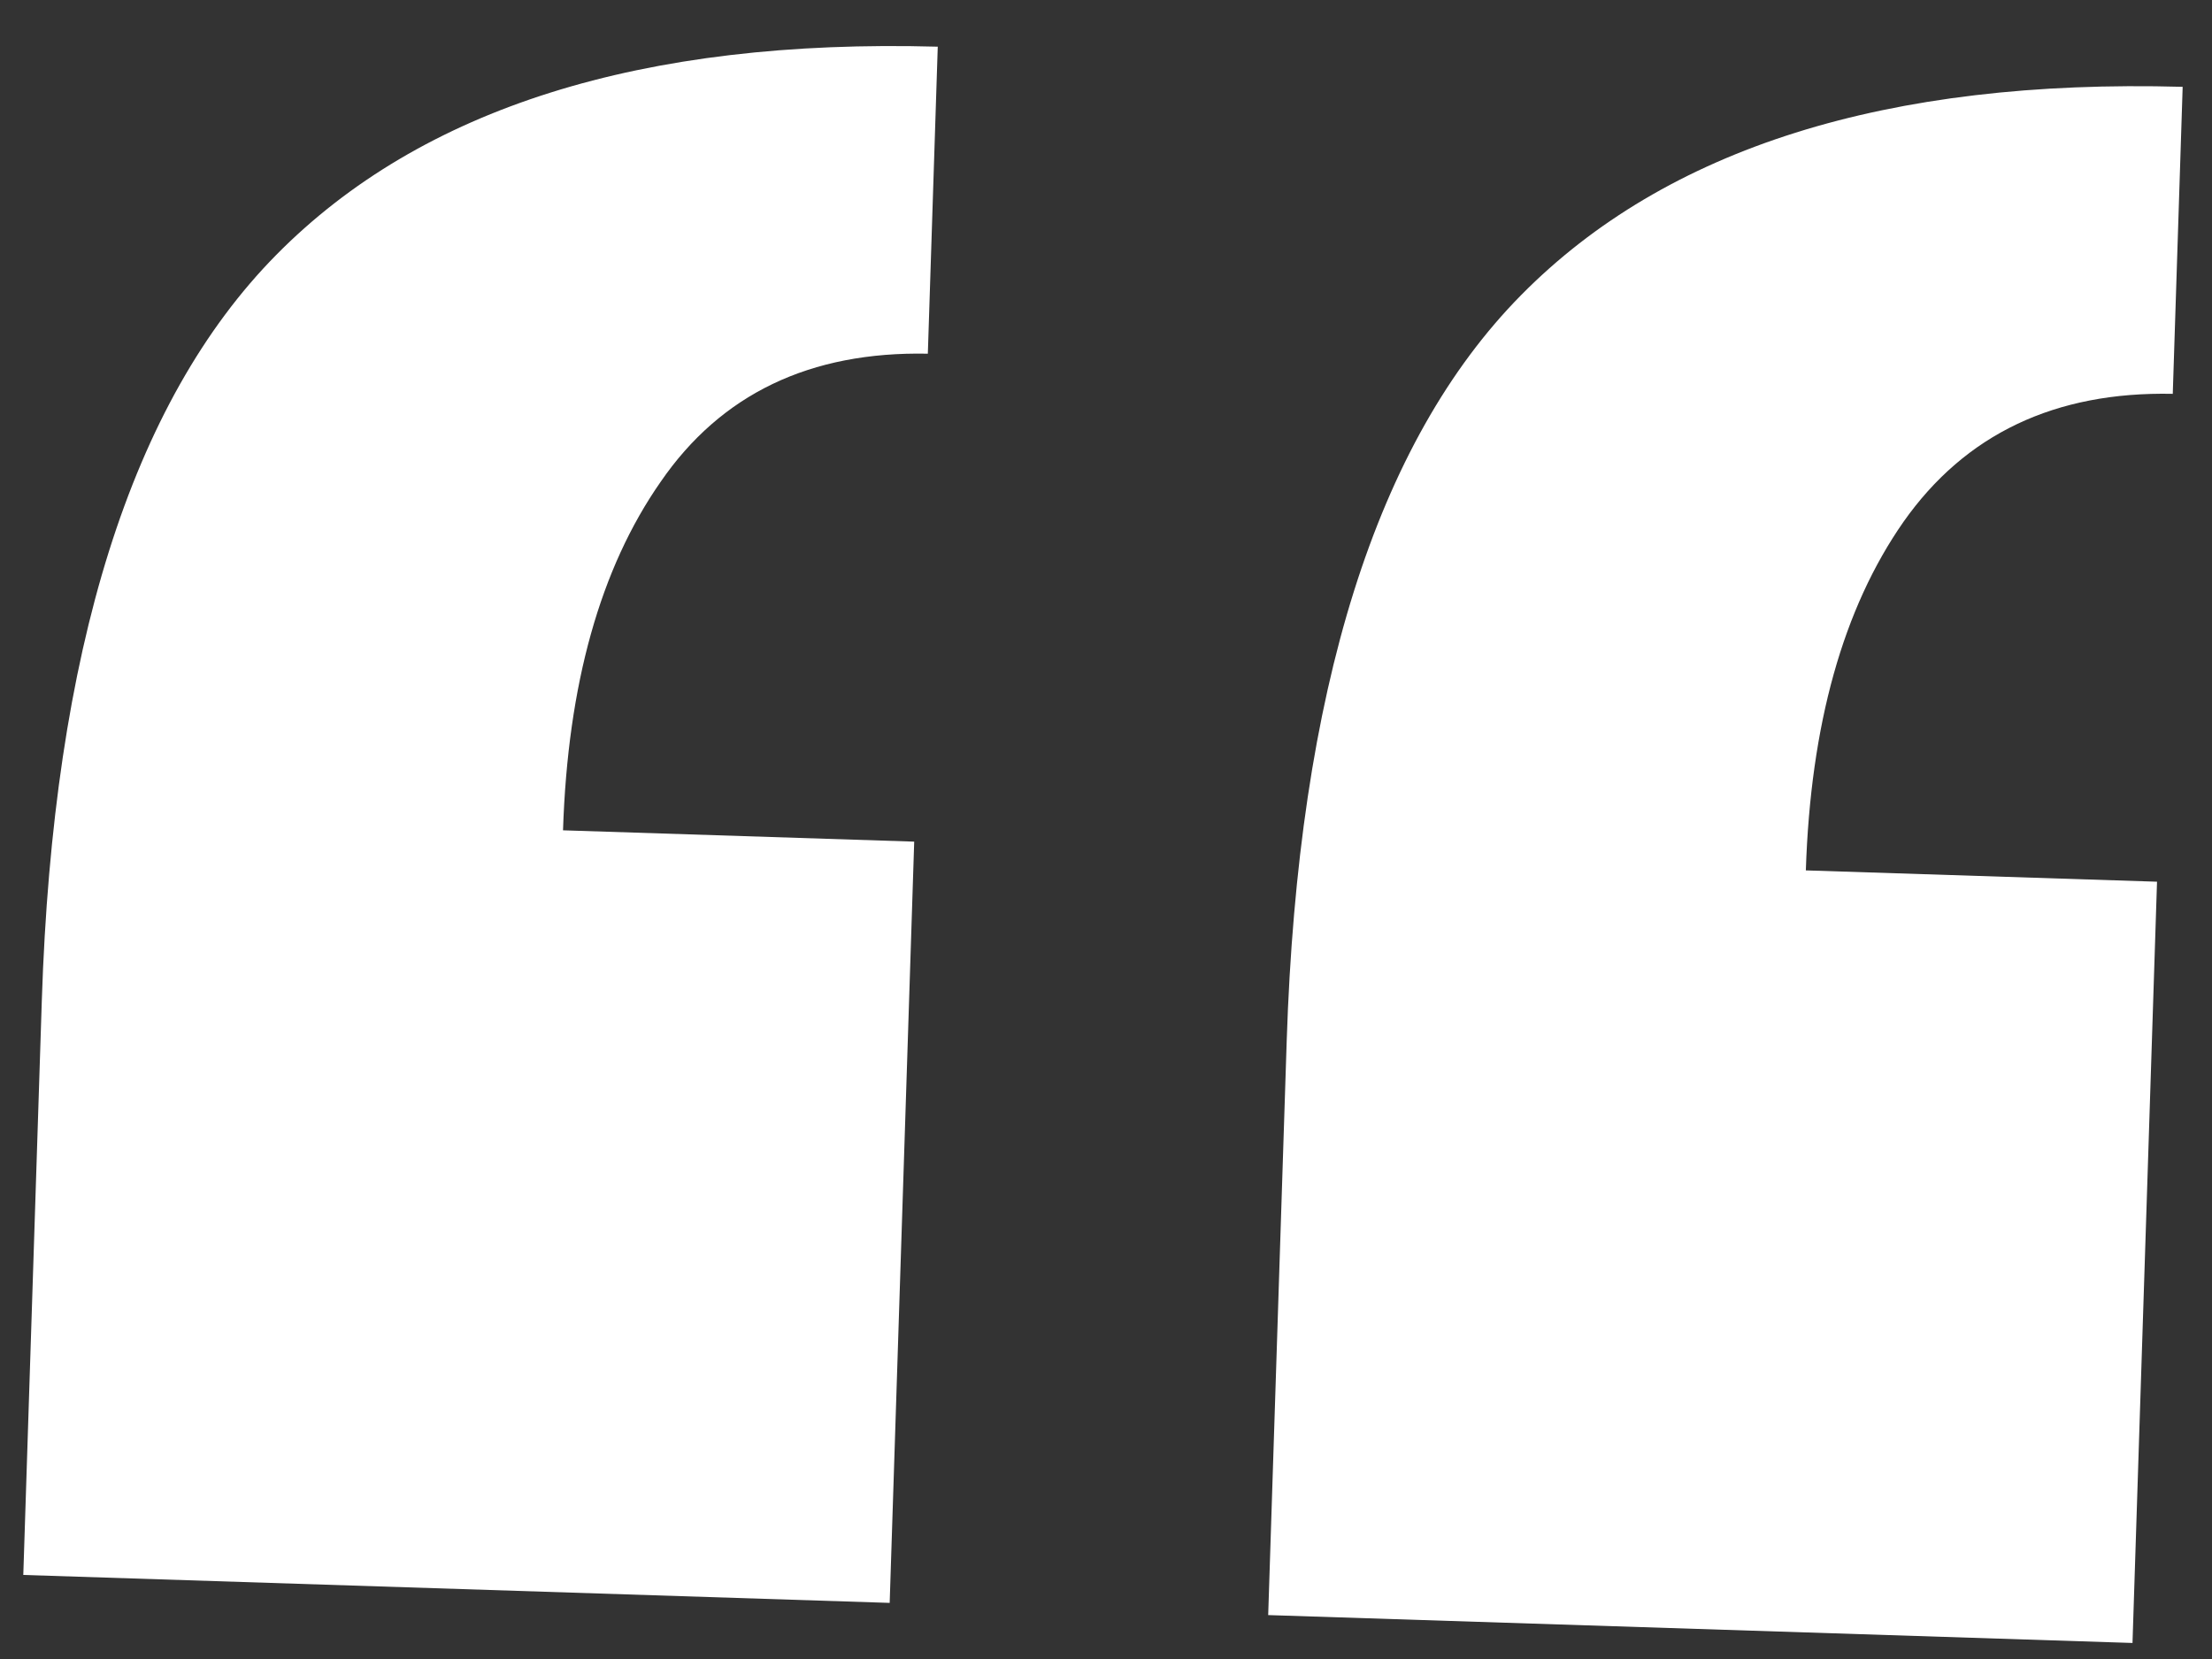 <svg width="68" height="51" viewBox="0 0 68 51" fill="none" xmlns="http://www.w3.org/2000/svg">
<rect x="0" y="0" width="68" height="51" fill="#333333" stroke="none"/>
<path d="M0.716 48.416L1.285 30.768C1.632 19.994 4.035 12.349 8.495 7.833C12.955 3.317 19.733 1.185 28.828 1.435L28.523 10.873C24.902 10.8 22.163 12.113 20.307 14.815C18.452 17.473 17.453 21.043 17.308 25.525L28.104 25.873L27.35 49.275L0.716 48.416ZM38.986 49.65L39.555 32.002C39.903 21.227 42.306 13.582 46.766 9.067C51.226 4.551 58.003 2.418 67.098 2.669L66.794 12.107C63.172 12.033 60.412 13.346 58.513 16.046C56.658 18.704 55.659 22.275 55.514 26.757L66.31 27.105L65.556 50.507L38.986 49.65Z" fill="white"/>
</svg>
